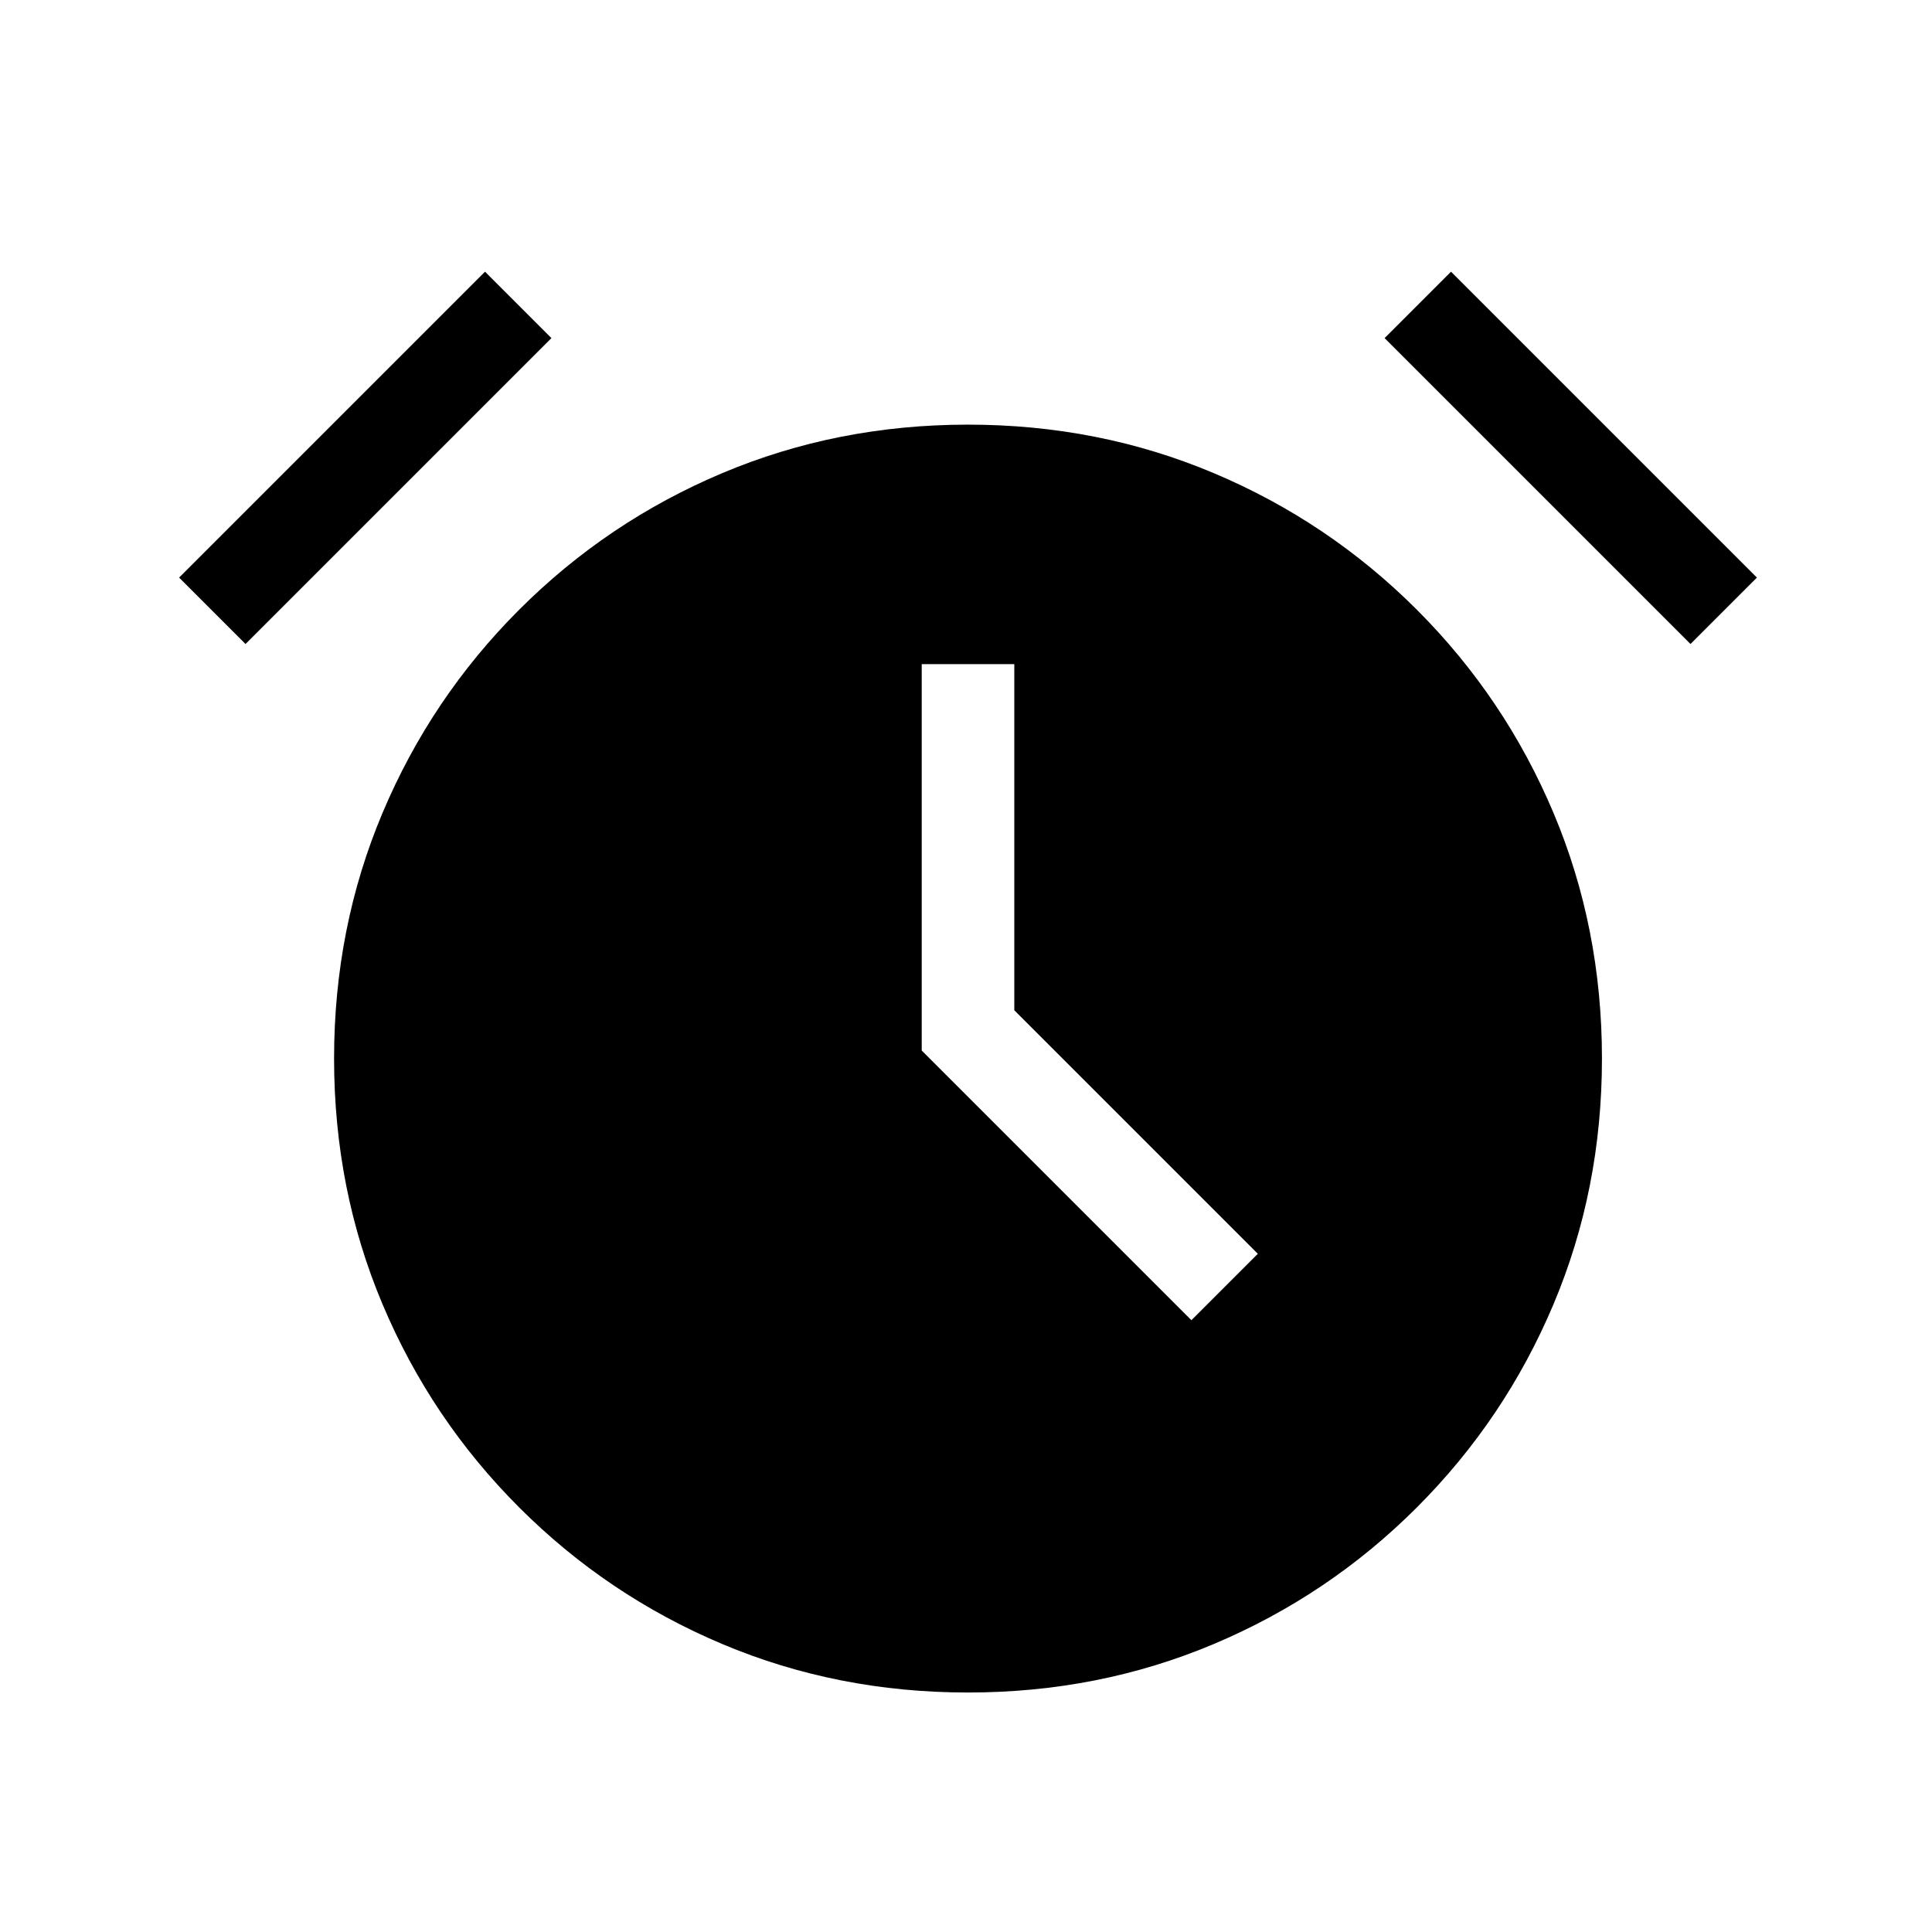 <svg xmlns="http://www.w3.org/2000/svg" height="20" viewBox="0 -960 960 960" width="20"><path d="M481-119q-65 0-122.13-24.1-57.14-24.1-100.9-67.87-43.77-43.76-67.87-100.9Q166-369 166-434t24.1-122.13q24.1-57.14 67.87-100.9 43.76-43.77 100.9-67.87Q416-749 481-749t122.13 24.1q57.14 24.1 100.9 67.87 43.77 43.76 67.87 100.9Q796-499 796-434t-24.1 122.13q-24.1 57.14-67.87 100.9-43.76 43.77-100.9 67.87Q546-119 481-119Zm111-185 33-33-121-121v-172h-46v192l134 134ZM241-825l33 33-152 152-33-33 152-152Zm480 0 152 152-33 33-152-152 33-33Z"/></svg>